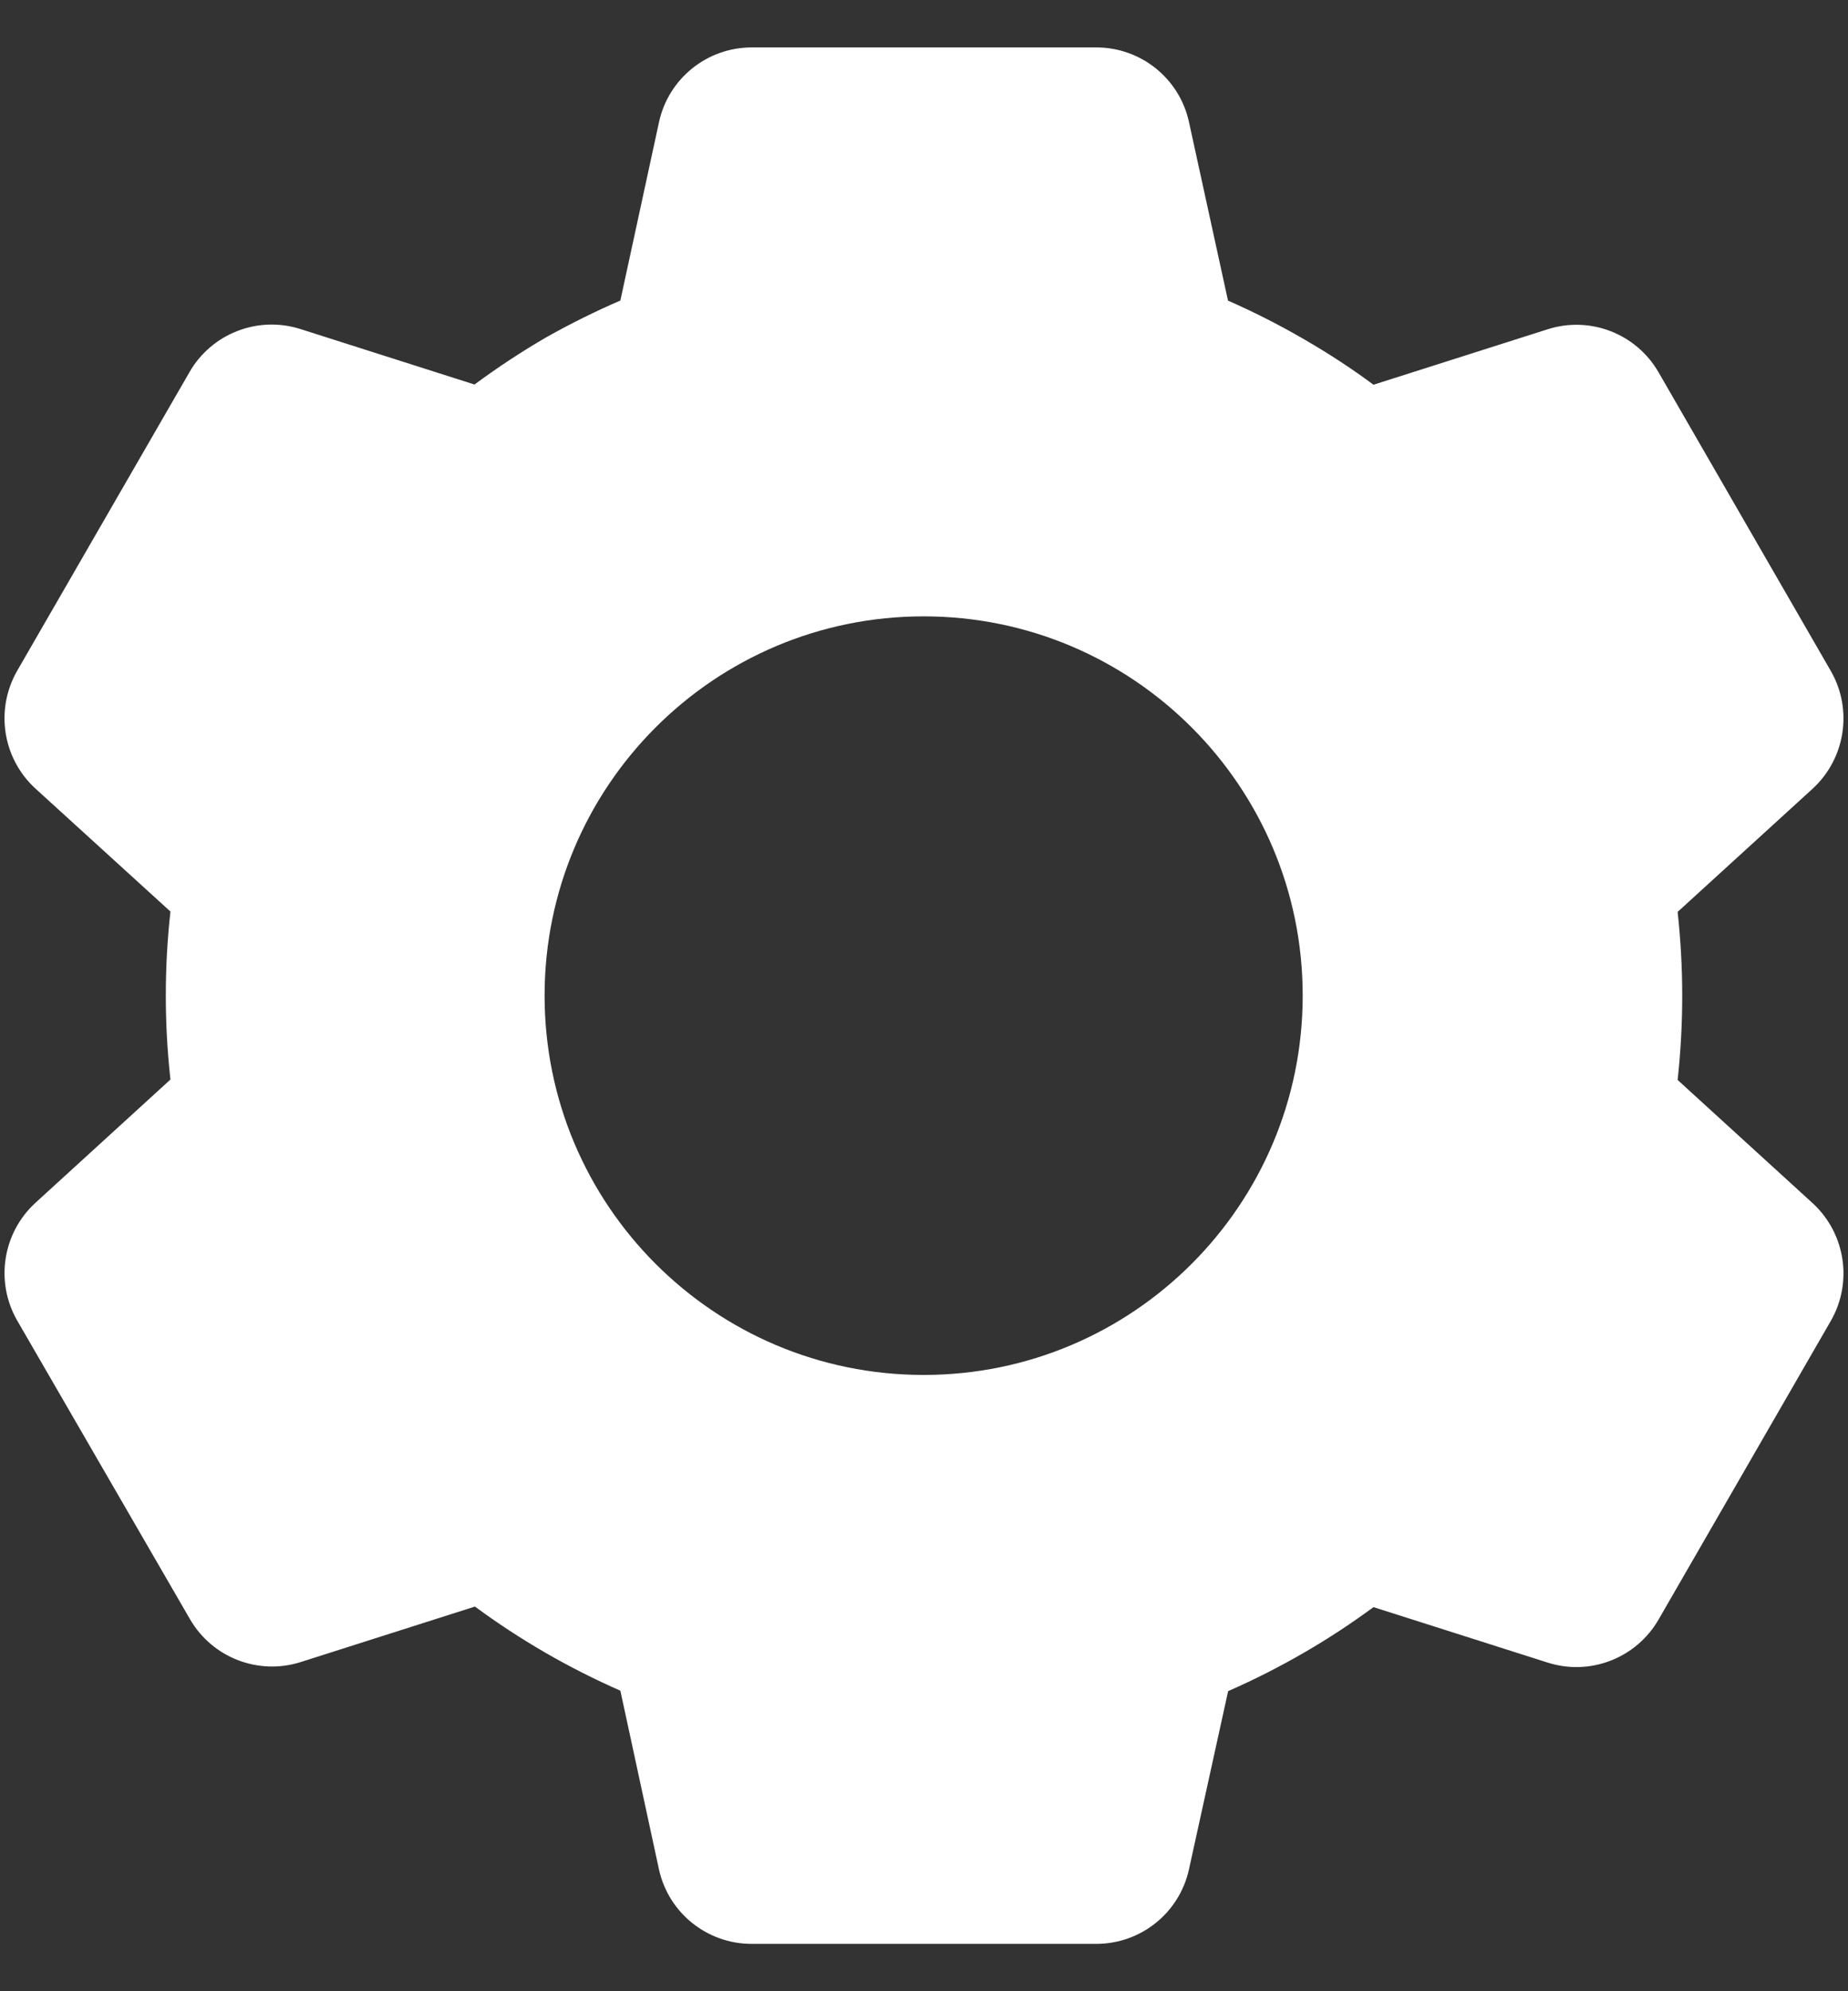 <svg width="26" height="28" viewBox="0 0 26 28" fill="none" xmlns="http://www.w3.org/2000/svg">
<rect x="0" y="0" width="26" height="28" fill="#333333" stroke="none"/>
<path d="M15.427 27.334H10.574C9.947 27.334 9.405 26.898 9.271 26.286L8.728 23.774C8.004 23.456 7.318 23.06 6.682 22.591L4.232 23.371C3.635 23.561 2.986 23.31 2.672 22.767L0.24 18.566C-0.07 18.022 0.037 17.337 0.498 16.914L2.398 15.18C2.311 14.395 2.311 13.603 2.398 12.818L0.498 11.088C0.036 10.665 -0.07 9.979 0.24 9.435L2.667 5.231C2.98 4.688 3.63 4.437 4.227 4.627L6.676 5.407C7.002 5.166 7.34 4.943 7.691 4.74C8.027 4.551 8.374 4.379 8.728 4.226L9.272 1.716C9.406 1.104 9.947 0.668 10.574 0.667H15.427C16.053 0.668 16.595 1.104 16.728 1.716L17.277 4.227C17.652 4.392 18.017 4.578 18.37 4.784C18.699 4.975 19.018 5.183 19.324 5.41L21.775 4.63C22.372 4.44 23.02 4.691 23.334 5.234L25.76 9.438C26.07 9.981 25.963 10.666 25.503 11.09L23.603 12.823C23.689 13.608 23.689 14.4 23.603 15.186L25.503 16.919C25.963 17.342 26.07 18.028 25.76 18.571L23.334 22.775C23.02 23.317 22.372 23.569 21.775 23.379L19.324 22.599C19.014 22.827 18.692 23.039 18.359 23.232C18.009 23.435 17.649 23.618 17.279 23.78L16.728 26.286C16.594 26.897 16.053 27.333 15.427 27.334ZM12.995 8.667C10.049 8.667 7.662 11.055 7.662 14C7.662 16.946 10.049 19.334 12.995 19.334C15.94 19.334 18.328 16.946 18.328 14C18.328 11.055 15.94 8.667 12.995 8.667Z" fill="white"/>
</svg>
